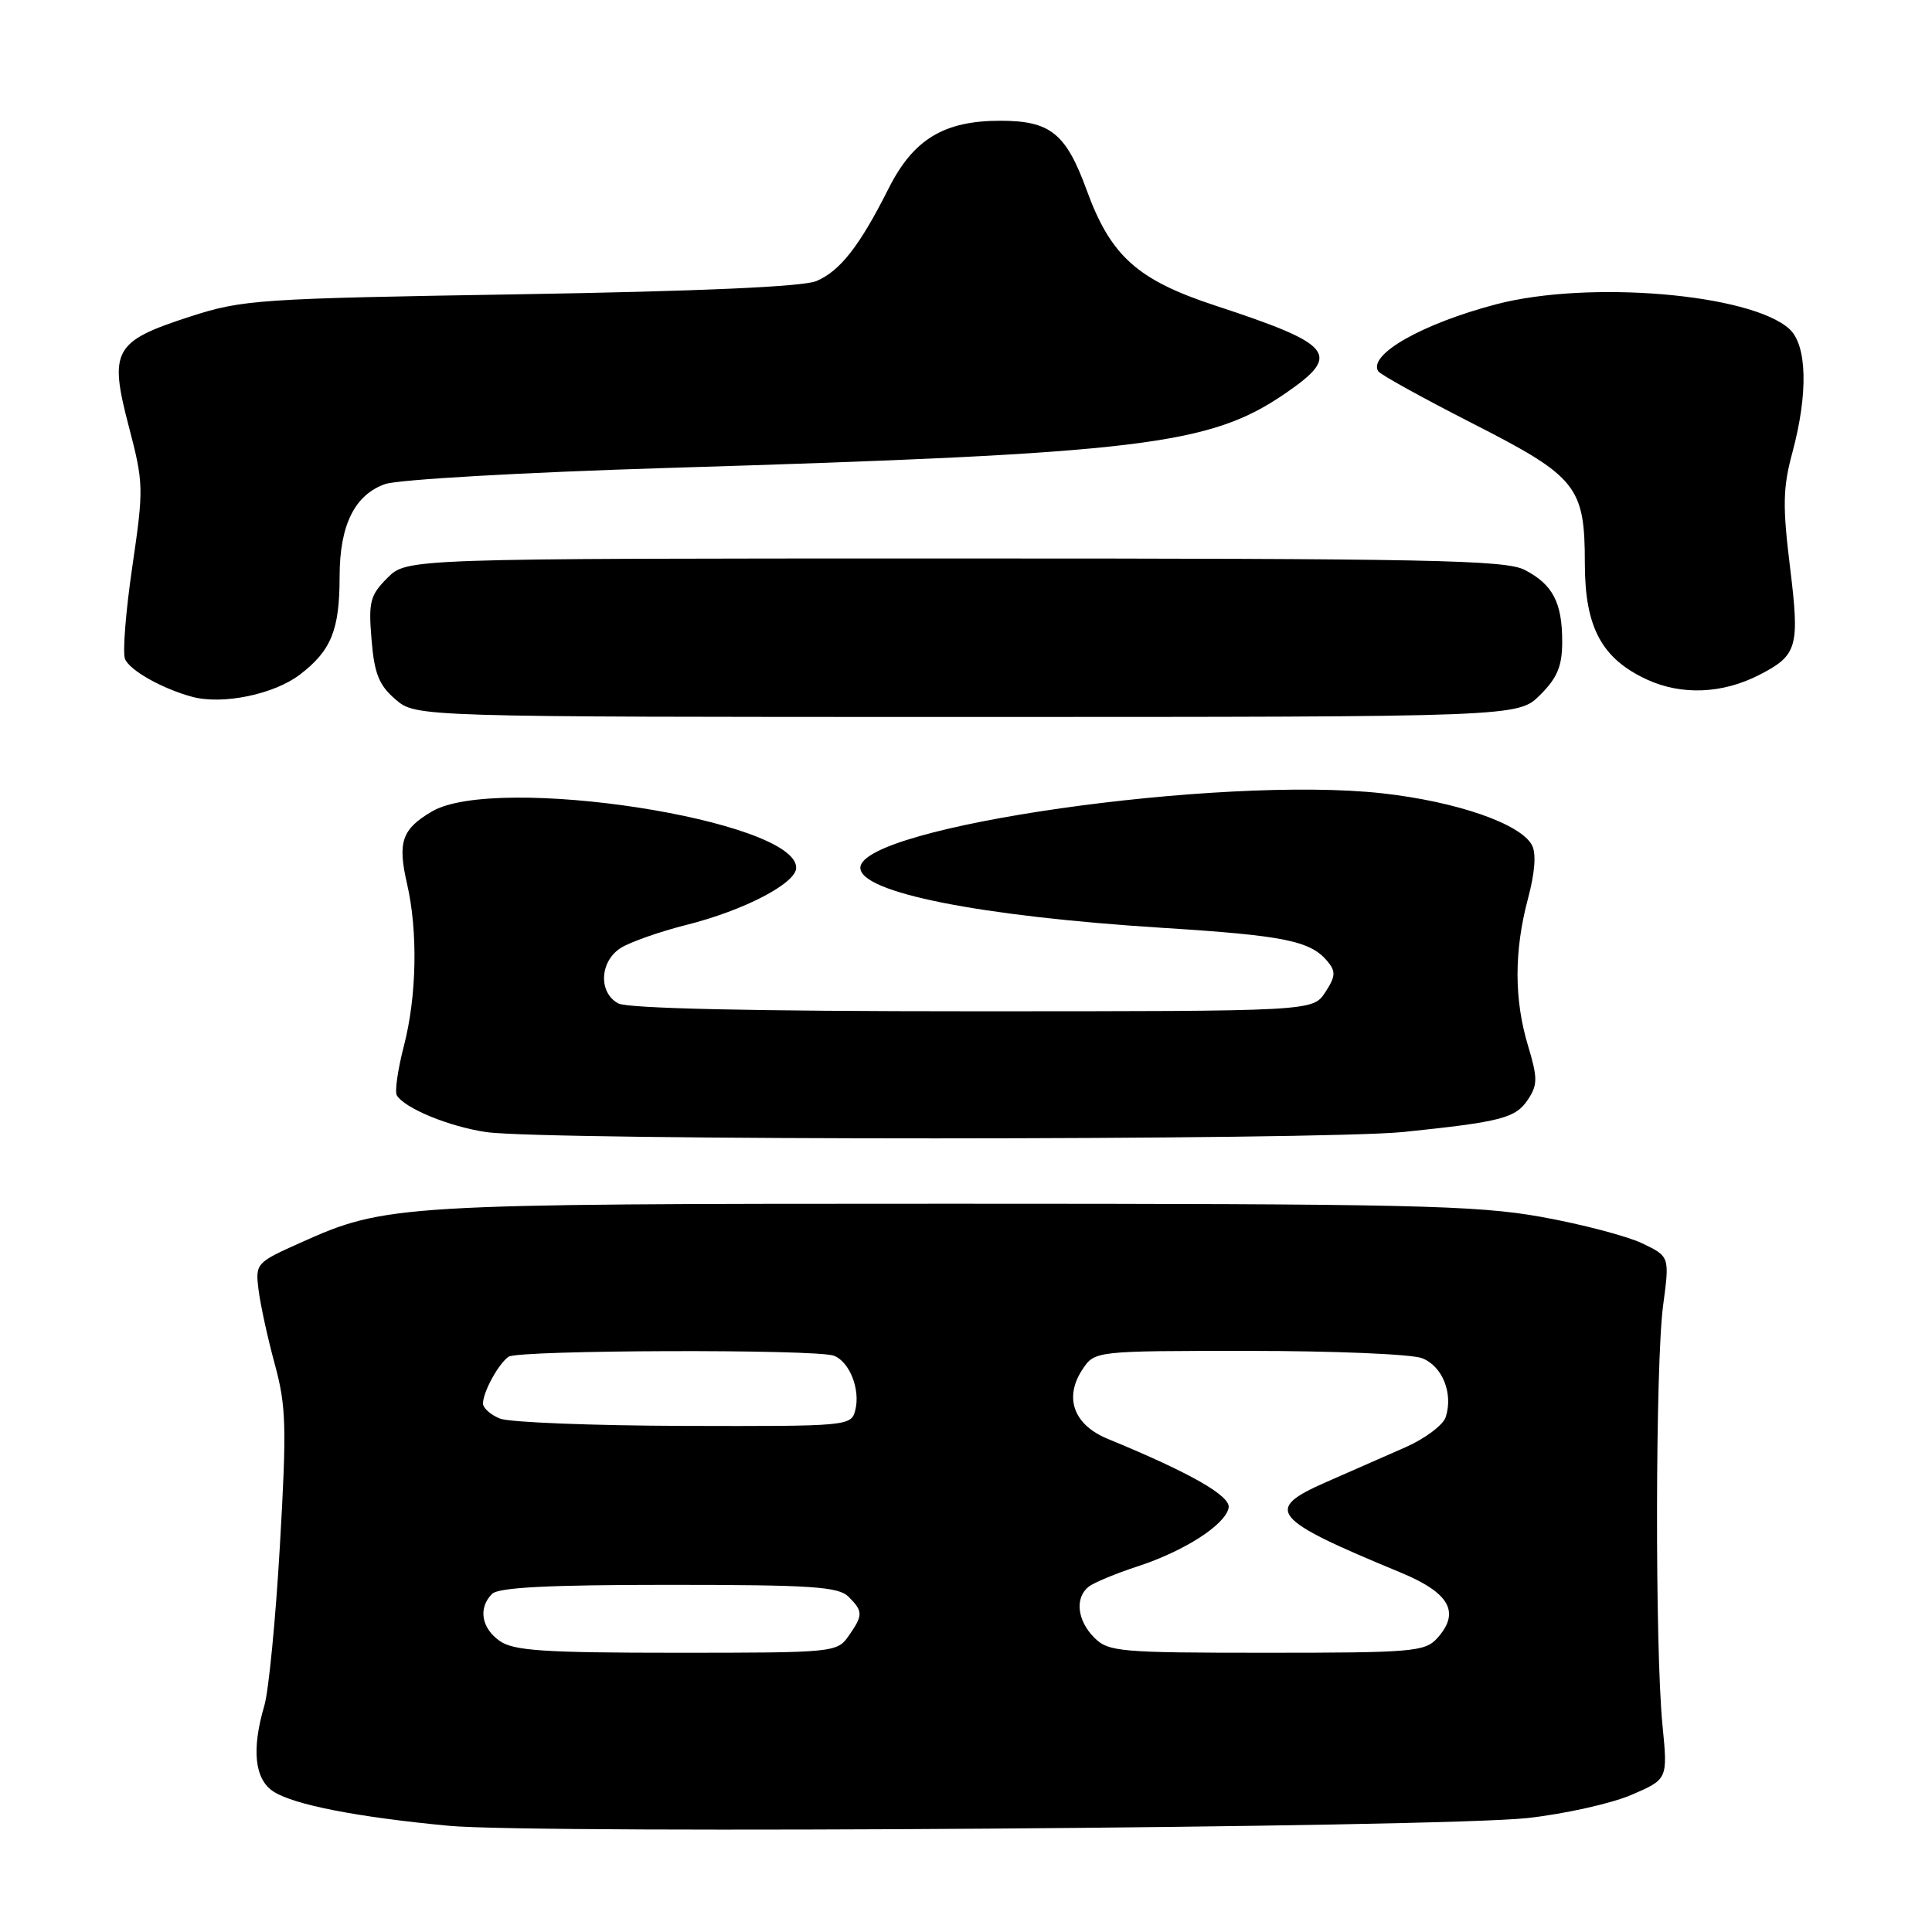<?xml version="1.0" encoding="UTF-8" standalone="no"?>
<!DOCTYPE svg PUBLIC "-//W3C//DTD SVG 1.1//EN" "http://www.w3.org/Graphics/SVG/1.1/DTD/svg11.dtd" >
<svg xmlns="http://www.w3.org/2000/svg" xmlns:xlink="http://www.w3.org/1999/xlink" version="1.1" viewBox="0 0 256 256">
 <g >
 <path fill="currentColor"
d=" M 202.41 240.90 C 207.30 240.36 213.49 238.98 216.15 237.84 C 220.99 235.76 220.99 235.76 220.29 228.63 C 219.28 218.45 219.34 180.70 220.37 172.99 C 221.24 166.49 221.24 166.49 217.58 164.74 C 215.56 163.78 209.54 162.20 204.20 161.24 C 195.59 159.70 186.78 159.50 126.00 159.50 C 52.55 159.50 51.13 159.59 39.83 164.66 C 33.91 167.31 33.83 167.41 34.26 170.93 C 34.51 172.89 35.47 177.32 36.41 180.76 C 37.92 186.29 38.00 189.05 37.09 204.76 C 36.53 214.52 35.60 224.07 35.03 225.99 C 33.31 231.83 33.73 235.78 36.25 237.40 C 38.97 239.15 47.40 240.79 59.50 241.93 C 71.24 243.03 190.85 242.17 202.41 240.90 Z  M 186.00 149.99 C 199.01 148.64 200.85 148.16 202.50 145.64 C 203.75 143.73 203.75 142.81 202.47 138.56 C 200.62 132.42 200.62 126.02 202.46 119.09 C 203.39 115.62 203.58 113.08 202.99 111.98 C 201.47 109.15 193.03 106.22 183.18 105.12 C 161.67 102.73 114.00 109.53 114.00 114.99 C 114.00 118.27 129.82 121.41 153.97 122.94 C 170.20 123.96 173.64 124.66 175.91 127.39 C 177.02 128.73 176.97 129.40 175.60 131.49 C 173.95 134.00 173.95 134.00 128.91 134.00 C 99.77 134.00 83.19 133.63 81.93 132.96 C 79.27 131.54 79.45 127.40 82.25 125.61 C 83.49 124.83 87.40 123.45 90.93 122.56 C 98.59 120.64 105.50 117.04 105.50 114.98 C 105.50 108.65 65.71 102.52 57.22 107.53 C 53.24 109.88 52.66 111.57 53.94 117.13 C 55.39 123.42 55.22 132.04 53.52 138.58 C 52.71 141.70 52.29 144.65 52.58 145.14 C 53.66 146.88 59.53 149.29 64.46 150.01 C 72.07 151.13 175.12 151.11 186.00 149.99 Z  M 204.08 92.08 C 206.37 89.79 207.00 88.26 207.00 85.01 C 207.00 79.83 205.75 77.44 202.02 75.51 C 199.49 74.20 189.30 74.00 126.50 74.00 C 53.91 74.00 53.91 74.00 51.34 76.57 C 49.04 78.87 48.81 79.74 49.23 84.74 C 49.60 89.26 50.21 90.79 52.40 92.67 C 55.11 95.00 55.11 95.00 128.13 95.00 C 201.15 95.00 201.15 95.00 204.08 92.08 Z  M 39.72 89.40 C 43.89 86.22 45.00 83.48 45.00 76.39 C 45.00 69.59 47.00 65.55 51.04 64.14 C 52.75 63.54 69.40 62.59 88.32 62.01 C 151.36 60.09 160.31 59.01 170.35 52.10 C 177.81 46.97 176.76 45.66 161.00 40.48 C 150.69 37.09 147.17 33.92 143.99 25.19 C 141.24 17.66 139.18 16.00 132.53 16.00 C 125.06 16.00 121.02 18.46 117.73 25.00 C 113.91 32.59 111.33 35.90 108.18 37.24 C 106.43 37.99 92.86 38.59 69.00 38.99 C 34.17 39.56 32.16 39.69 25.16 41.96 C 15.08 45.22 14.42 46.41 17.06 56.48 C 19.04 64.03 19.05 64.71 17.54 75.03 C 16.67 80.93 16.23 86.45 16.56 87.30 C 17.14 88.81 21.51 91.27 25.50 92.34 C 29.52 93.41 36.31 92.00 39.72 89.40 Z  M 233.07 89.45 C 238.18 86.84 238.49 85.77 237.19 75.17 C 236.19 67.05 236.24 64.62 237.49 60.00 C 239.61 52.15 239.46 45.72 237.09 43.58 C 231.93 38.92 210.48 37.11 198.25 40.32 C 188.49 42.88 181.25 46.98 182.62 49.19 C 182.88 49.62 188.49 52.72 195.07 56.08 C 208.98 63.17 210.00 64.43 210.00 74.70 C 210.01 83.14 212.24 87.29 218.27 90.06 C 222.83 92.15 228.22 91.93 233.07 89.45 Z  M 66.22 217.44 C 63.78 215.73 63.34 213.06 65.20 211.20 C 66.06 210.34 72.67 210.00 88.63 210.00 C 107.50 210.00 111.09 210.24 112.43 211.57 C 114.38 213.52 114.38 214.01 112.44 216.78 C 110.92 218.96 110.46 219.00 89.67 219.00 C 72.08 219.00 68.06 218.73 66.22 217.44 Z  M 145.00 217.00 C 142.73 214.73 142.40 211.72 144.25 210.25 C 144.94 209.71 147.84 208.50 150.69 207.57 C 156.92 205.54 162.37 202.04 162.80 199.79 C 163.10 198.22 157.75 195.17 146.79 190.66 C 142.28 188.81 140.96 185.23 143.41 181.49 C 145.05 179.00 145.05 179.00 165.46 179.00 C 176.68 179.00 187.01 179.43 188.41 179.96 C 191.11 180.99 192.58 184.60 191.57 187.76 C 191.24 188.81 188.84 190.62 186.23 191.77 C 183.63 192.92 178.92 194.99 175.76 196.37 C 167.39 200.03 168.40 201.26 185.50 208.33 C 192.10 211.05 193.55 213.63 190.43 217.08 C 188.82 218.86 187.12 219.00 167.85 219.00 C 148.33 219.00 146.87 218.87 145.00 217.00 Z  M 66.25 187.97 C 65.01 187.47 64.00 186.57 64.00 185.97 C 64.00 184.44 66.08 180.65 67.40 179.77 C 68.75 178.87 108.18 178.75 110.49 179.64 C 112.59 180.44 114.04 184.15 113.32 186.89 C 112.78 188.96 112.33 189.00 90.63 188.94 C 78.46 188.90 67.49 188.47 66.25 187.97 Z "/>
</g>
</svg>